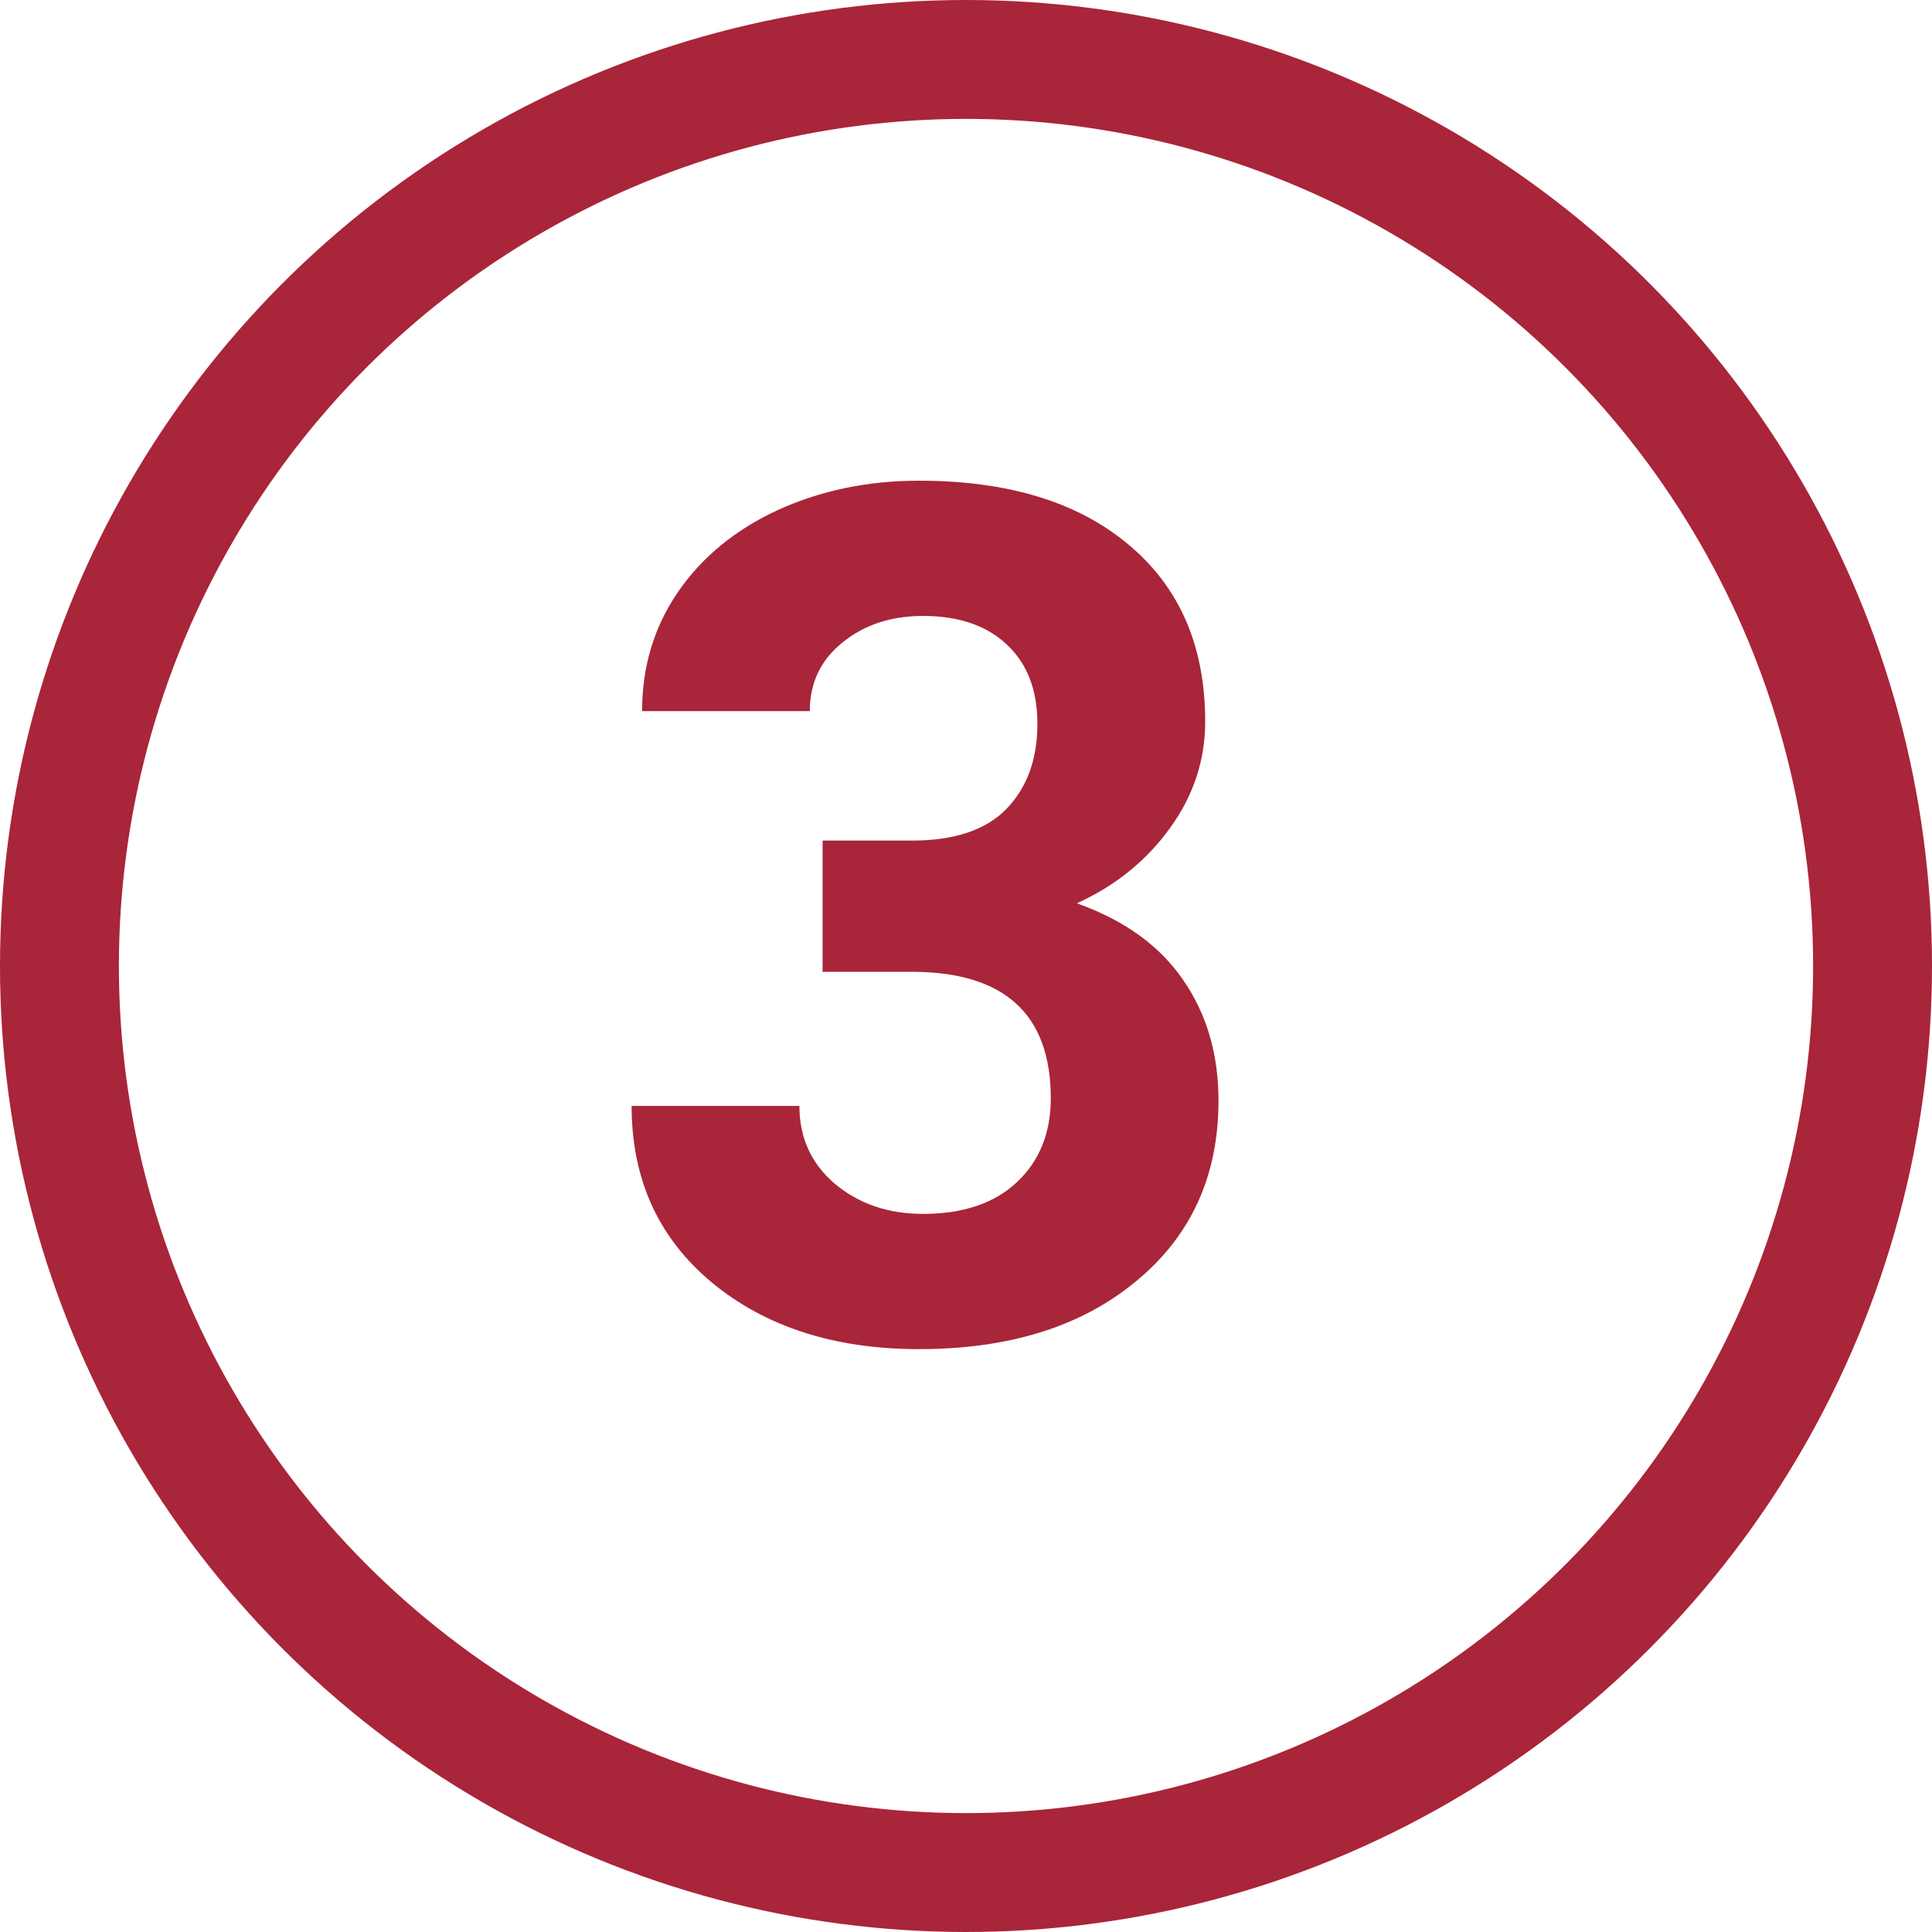 <svg width="26" height="26" viewBox="0 0 26 26" fill="none" xmlns="http://www.w3.org/2000/svg">
<path d="M11.07 11.312H12.273C12.846 11.312 13.271 11.169 13.547 10.883C13.823 10.596 13.961 10.216 13.961 9.742C13.961 9.284 13.823 8.927 13.547 8.672C13.276 8.417 12.901 8.289 12.422 8.289C11.99 8.289 11.628 8.409 11.336 8.648C11.044 8.883 10.898 9.19 10.898 9.57H8.641C8.641 8.977 8.799 8.445 9.117 7.977C9.44 7.503 9.888 7.133 10.461 6.867C11.039 6.602 11.675 6.469 12.367 6.469C13.57 6.469 14.513 6.758 15.195 7.336C15.878 7.909 16.219 8.701 16.219 9.711C16.219 10.232 16.06 10.711 15.742 11.148C15.425 11.586 15.008 11.922 14.492 12.156C15.133 12.385 15.609 12.729 15.922 13.188C16.24 13.646 16.398 14.188 16.398 14.812C16.398 15.823 16.029 16.633 15.289 17.242C14.555 17.852 13.581 18.156 12.367 18.156C11.232 18.156 10.302 17.857 9.578 17.258C8.859 16.659 8.5 15.867 8.5 14.883H10.758C10.758 15.31 10.917 15.659 11.234 15.93C11.557 16.201 11.953 16.336 12.422 16.336C12.958 16.336 13.378 16.195 13.68 15.914C13.987 15.628 14.141 15.25 14.141 14.781C14.141 13.646 13.516 13.078 12.266 13.078H11.07V11.312Z" fill="#A92539"/>
<circle cx="13" cy="13" r="12.2" stroke="#A92539" stroke-width="1.6"/>
</svg>
